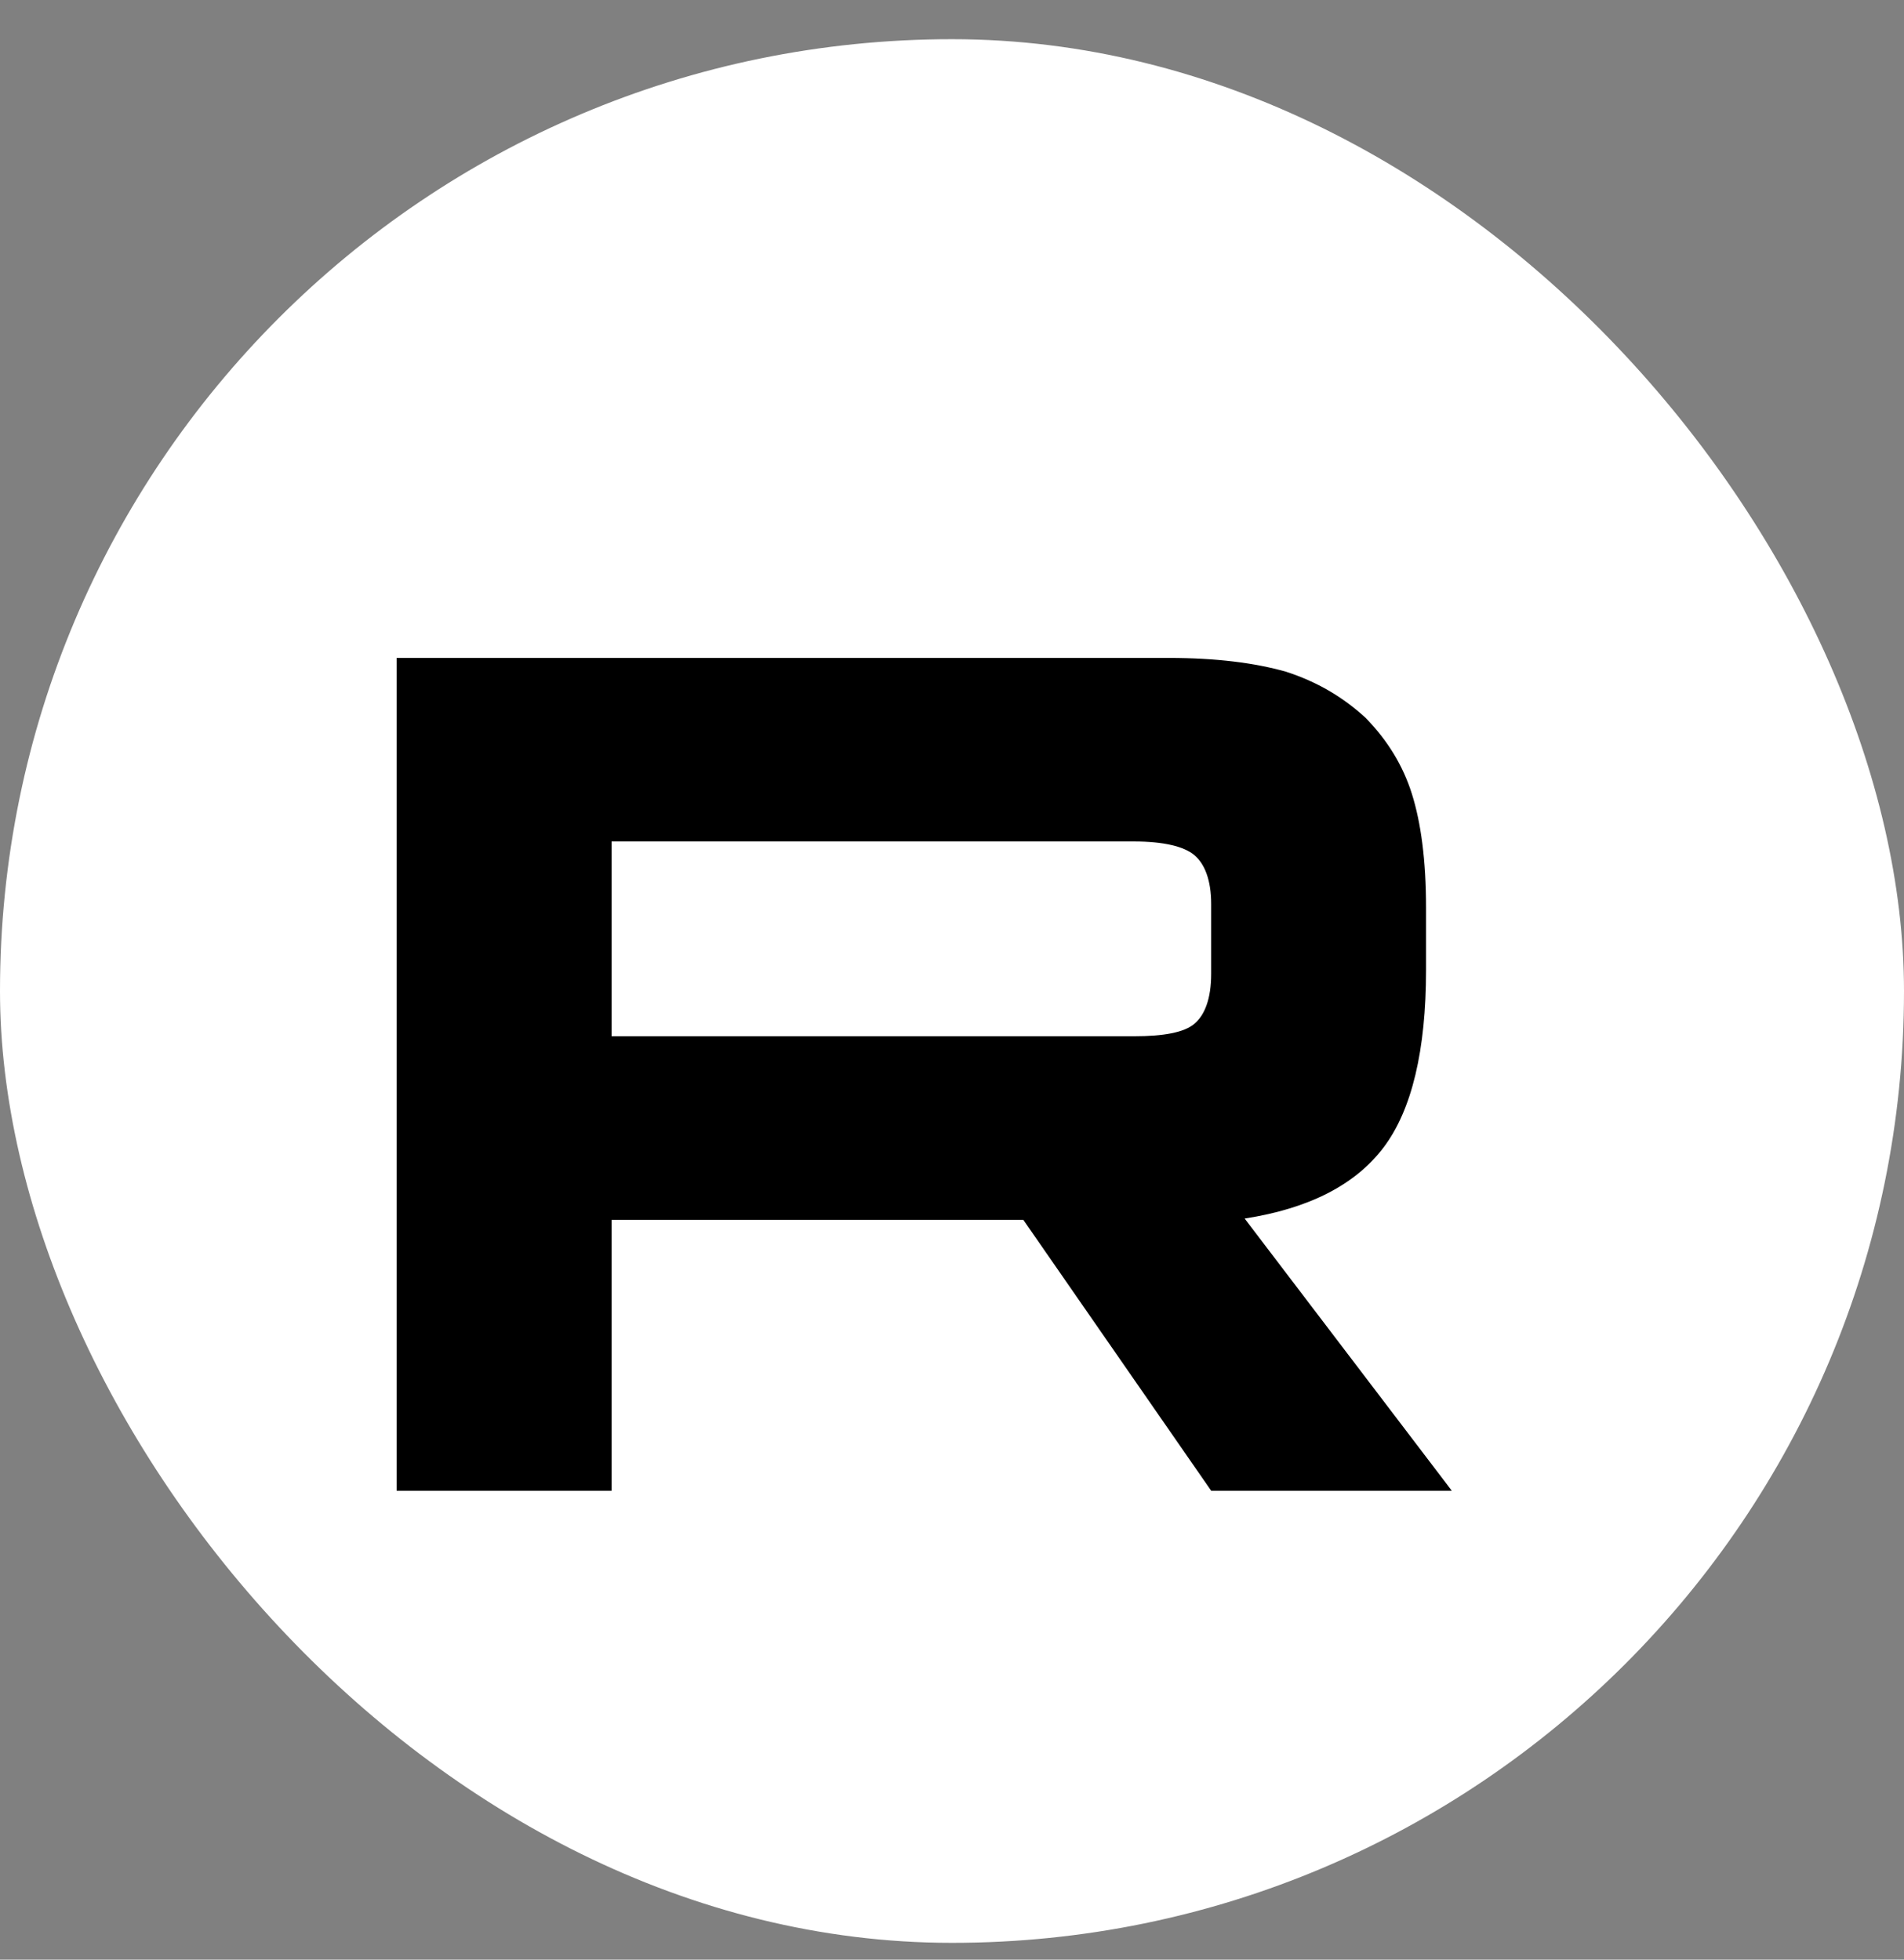<svg width="34" height="35" viewBox="0 0 34 35" fill="none" xmlns="http://www.w3.org/2000/svg">
<rect x="0" y="0" width="34" height="35" fill="#808080" stroke="none"/>
<rect y="0.7" width="34" height="34" rx="17" fill="white"/>
<path d="M20.87 11.751H7.083V26.625H10.921V21.786H18.273L21.628 26.625H25.925L22.226 21.764C23.375 21.585 24.202 21.162 24.707 20.493C25.213 19.824 25.465 18.753 25.465 17.326V16.211C25.465 15.363 25.374 14.694 25.213 14.181C25.052 13.668 24.776 13.222 24.386 12.821C23.972 12.442 23.512 12.174 22.961 11.996C22.409 11.84 21.72 11.751 20.87 11.751ZM20.25 18.508H10.921V15.029H20.25C20.778 15.029 21.146 15.118 21.329 15.274C21.513 15.43 21.628 15.72 21.628 16.144V17.393C21.628 17.839 21.513 18.129 21.329 18.285C21.146 18.441 20.778 18.508 20.25 18.508Z" fill="black"/>
</svg>
